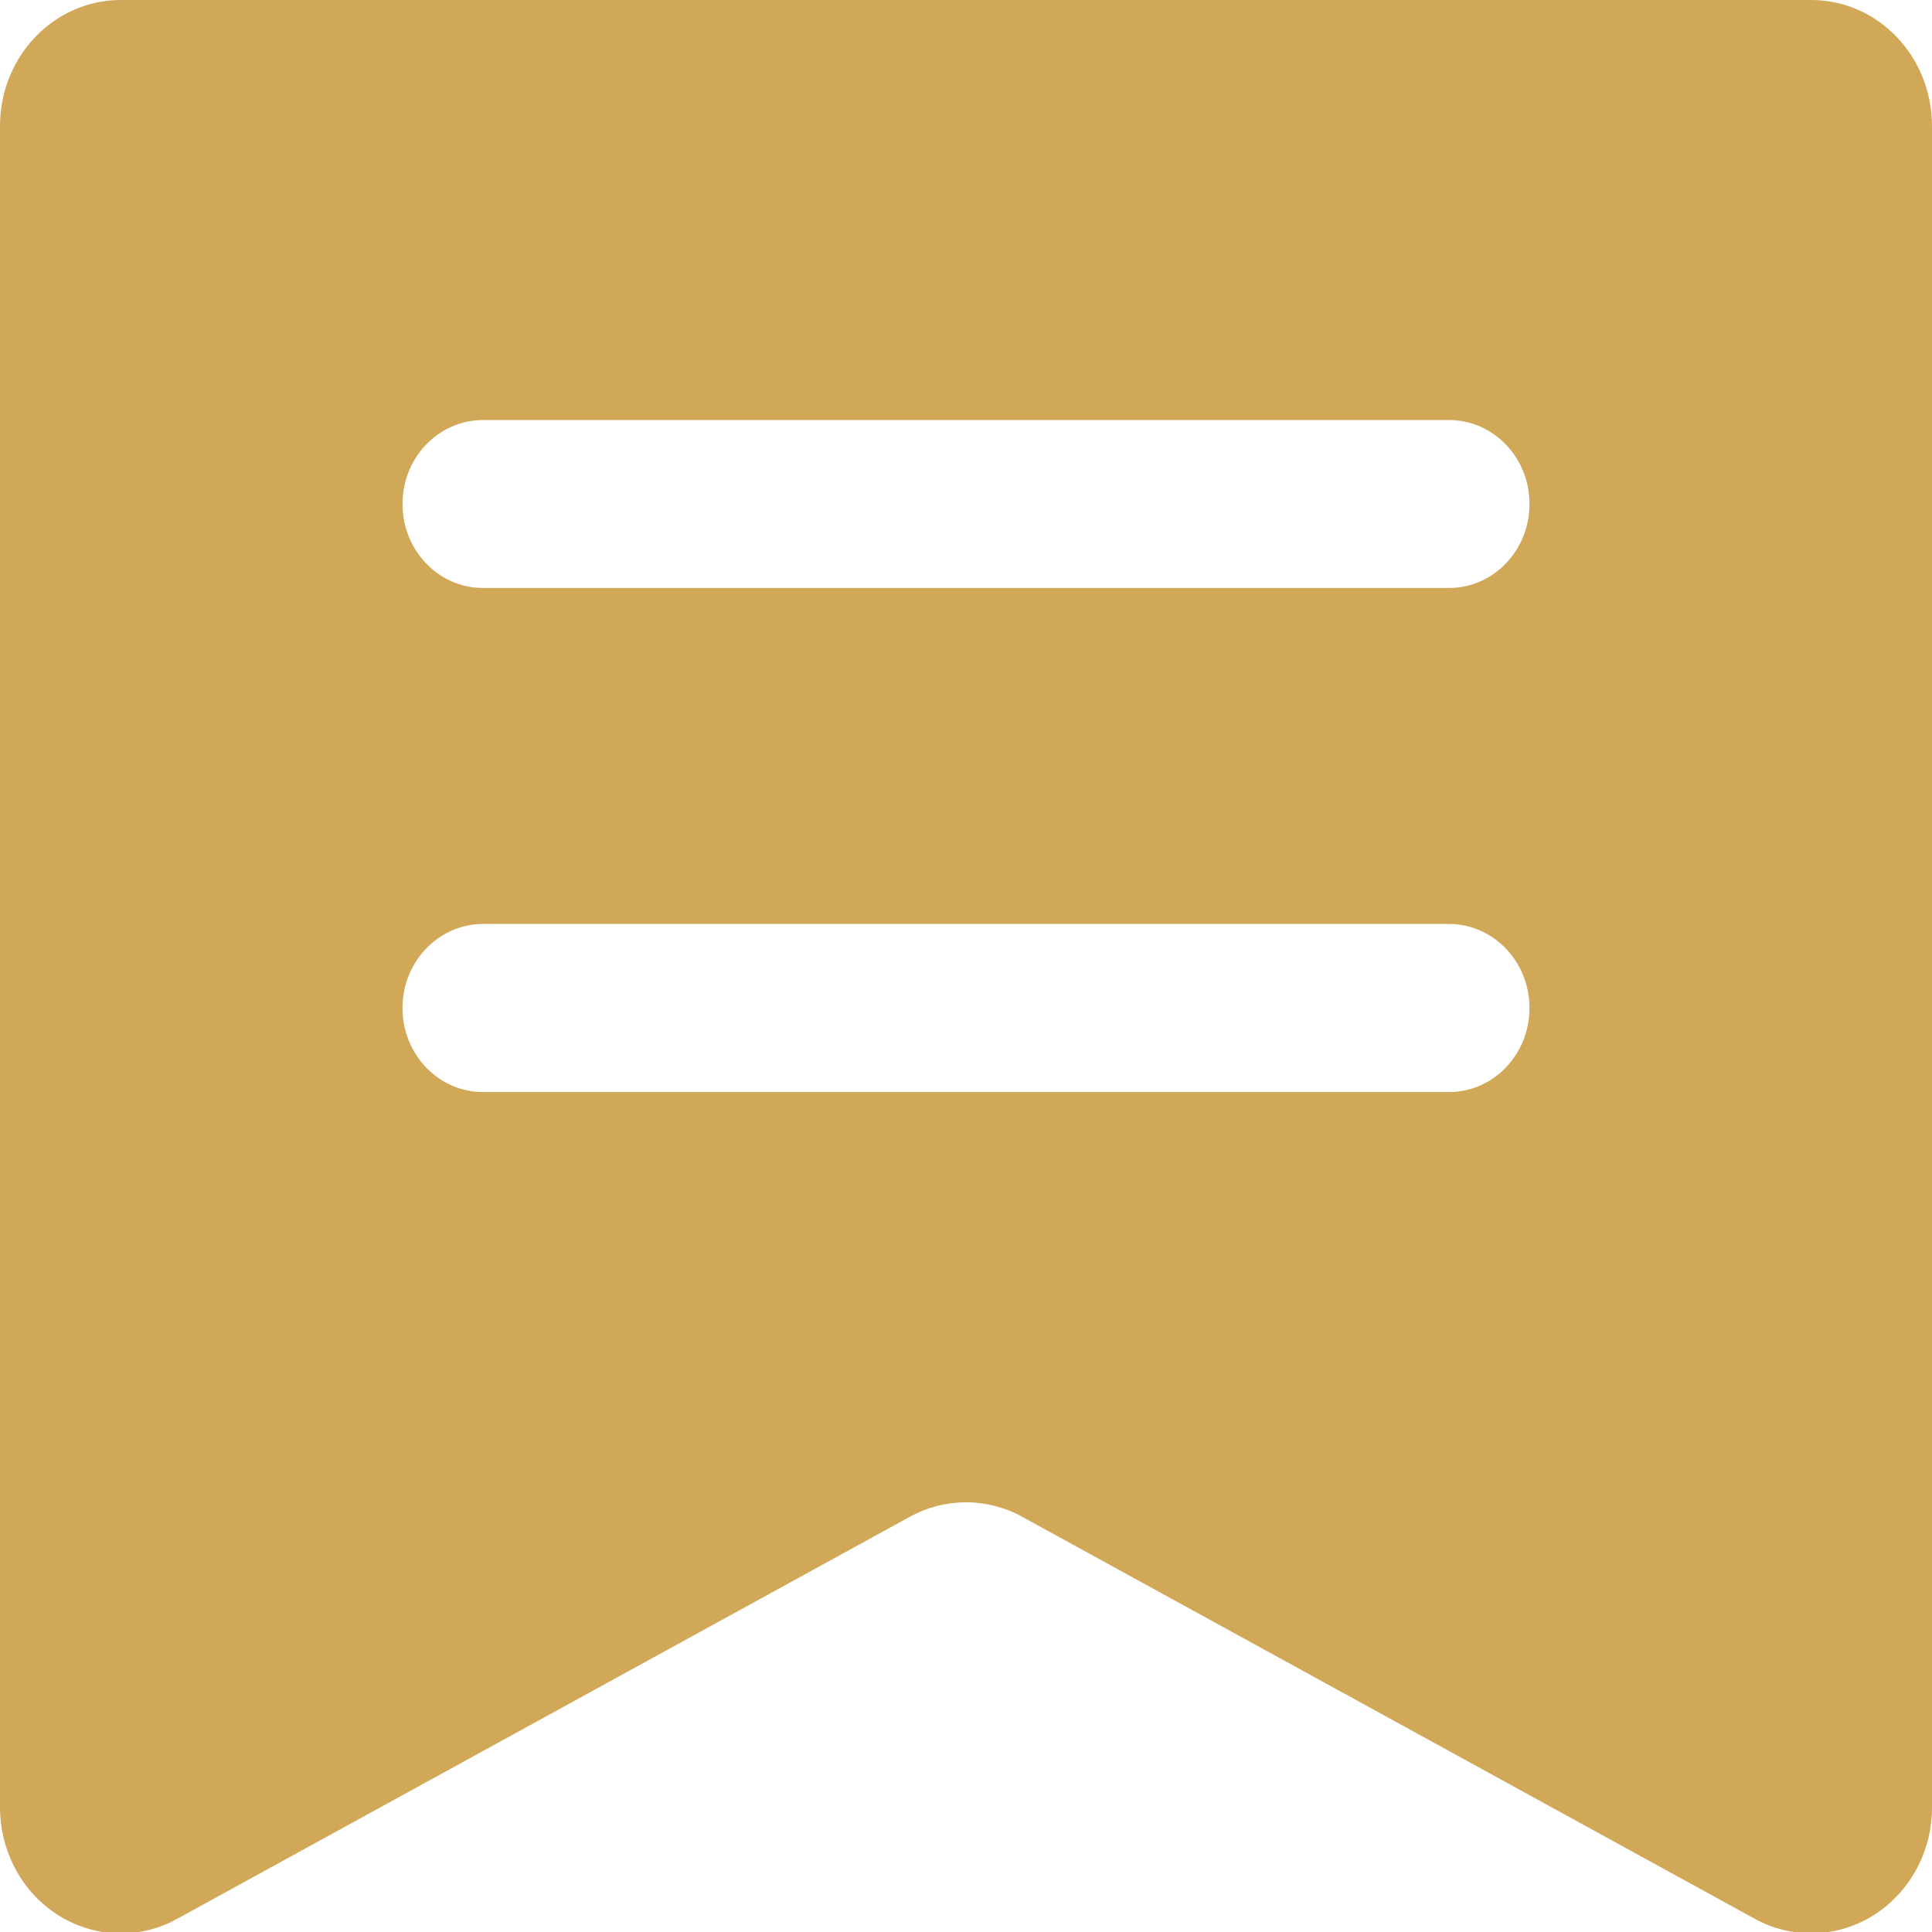 <svg width="12" height="12" viewBox="0 0 12 12" fill="none" xmlns="http://www.w3.org/2000/svg">
<g clip-path="url(#clip0_2348_9244)">
<path fill-rule="evenodd" clip-rule="evenodd" d="M11.25 0C11.664 0 12 0.35 12 0.783V11.226C12 11.658 11.664 12.008 11.25 12.008C11.128 12.008 11.008 11.978 10.901 11.919L6.349 9.421C6.131 9.301 5.869 9.301 5.651 9.421L1.099 11.919C0.733 12.12 0.279 11.973 0.086 11.59C0.03 11.478 0 11.353 0 11.226V0.783C0 0.35 0.336 0 0.75 0H11.25ZM9 5.739H3C2.724 5.739 2.5 5.973 2.5 6.261C2.5 6.549 2.724 6.783 3 6.783H9C9.276 6.783 9.5 6.549 9.5 6.261C9.5 5.973 9.276 5.739 9 5.739ZM9 2.609H3C2.724 2.609 2.5 2.842 2.5 3.13C2.5 3.419 2.724 3.652 3 3.652H9C9.276 3.652 9.5 3.419 9.5 3.13C9.5 2.842 9.276 2.609 9 2.609Z" fill="#D0A858"/>
</g>
<defs>
<clipPath id="clip0_2348_9244">
<rect width="12" height="12" fill="white"/>
</clipPath>
</defs>
</svg>
